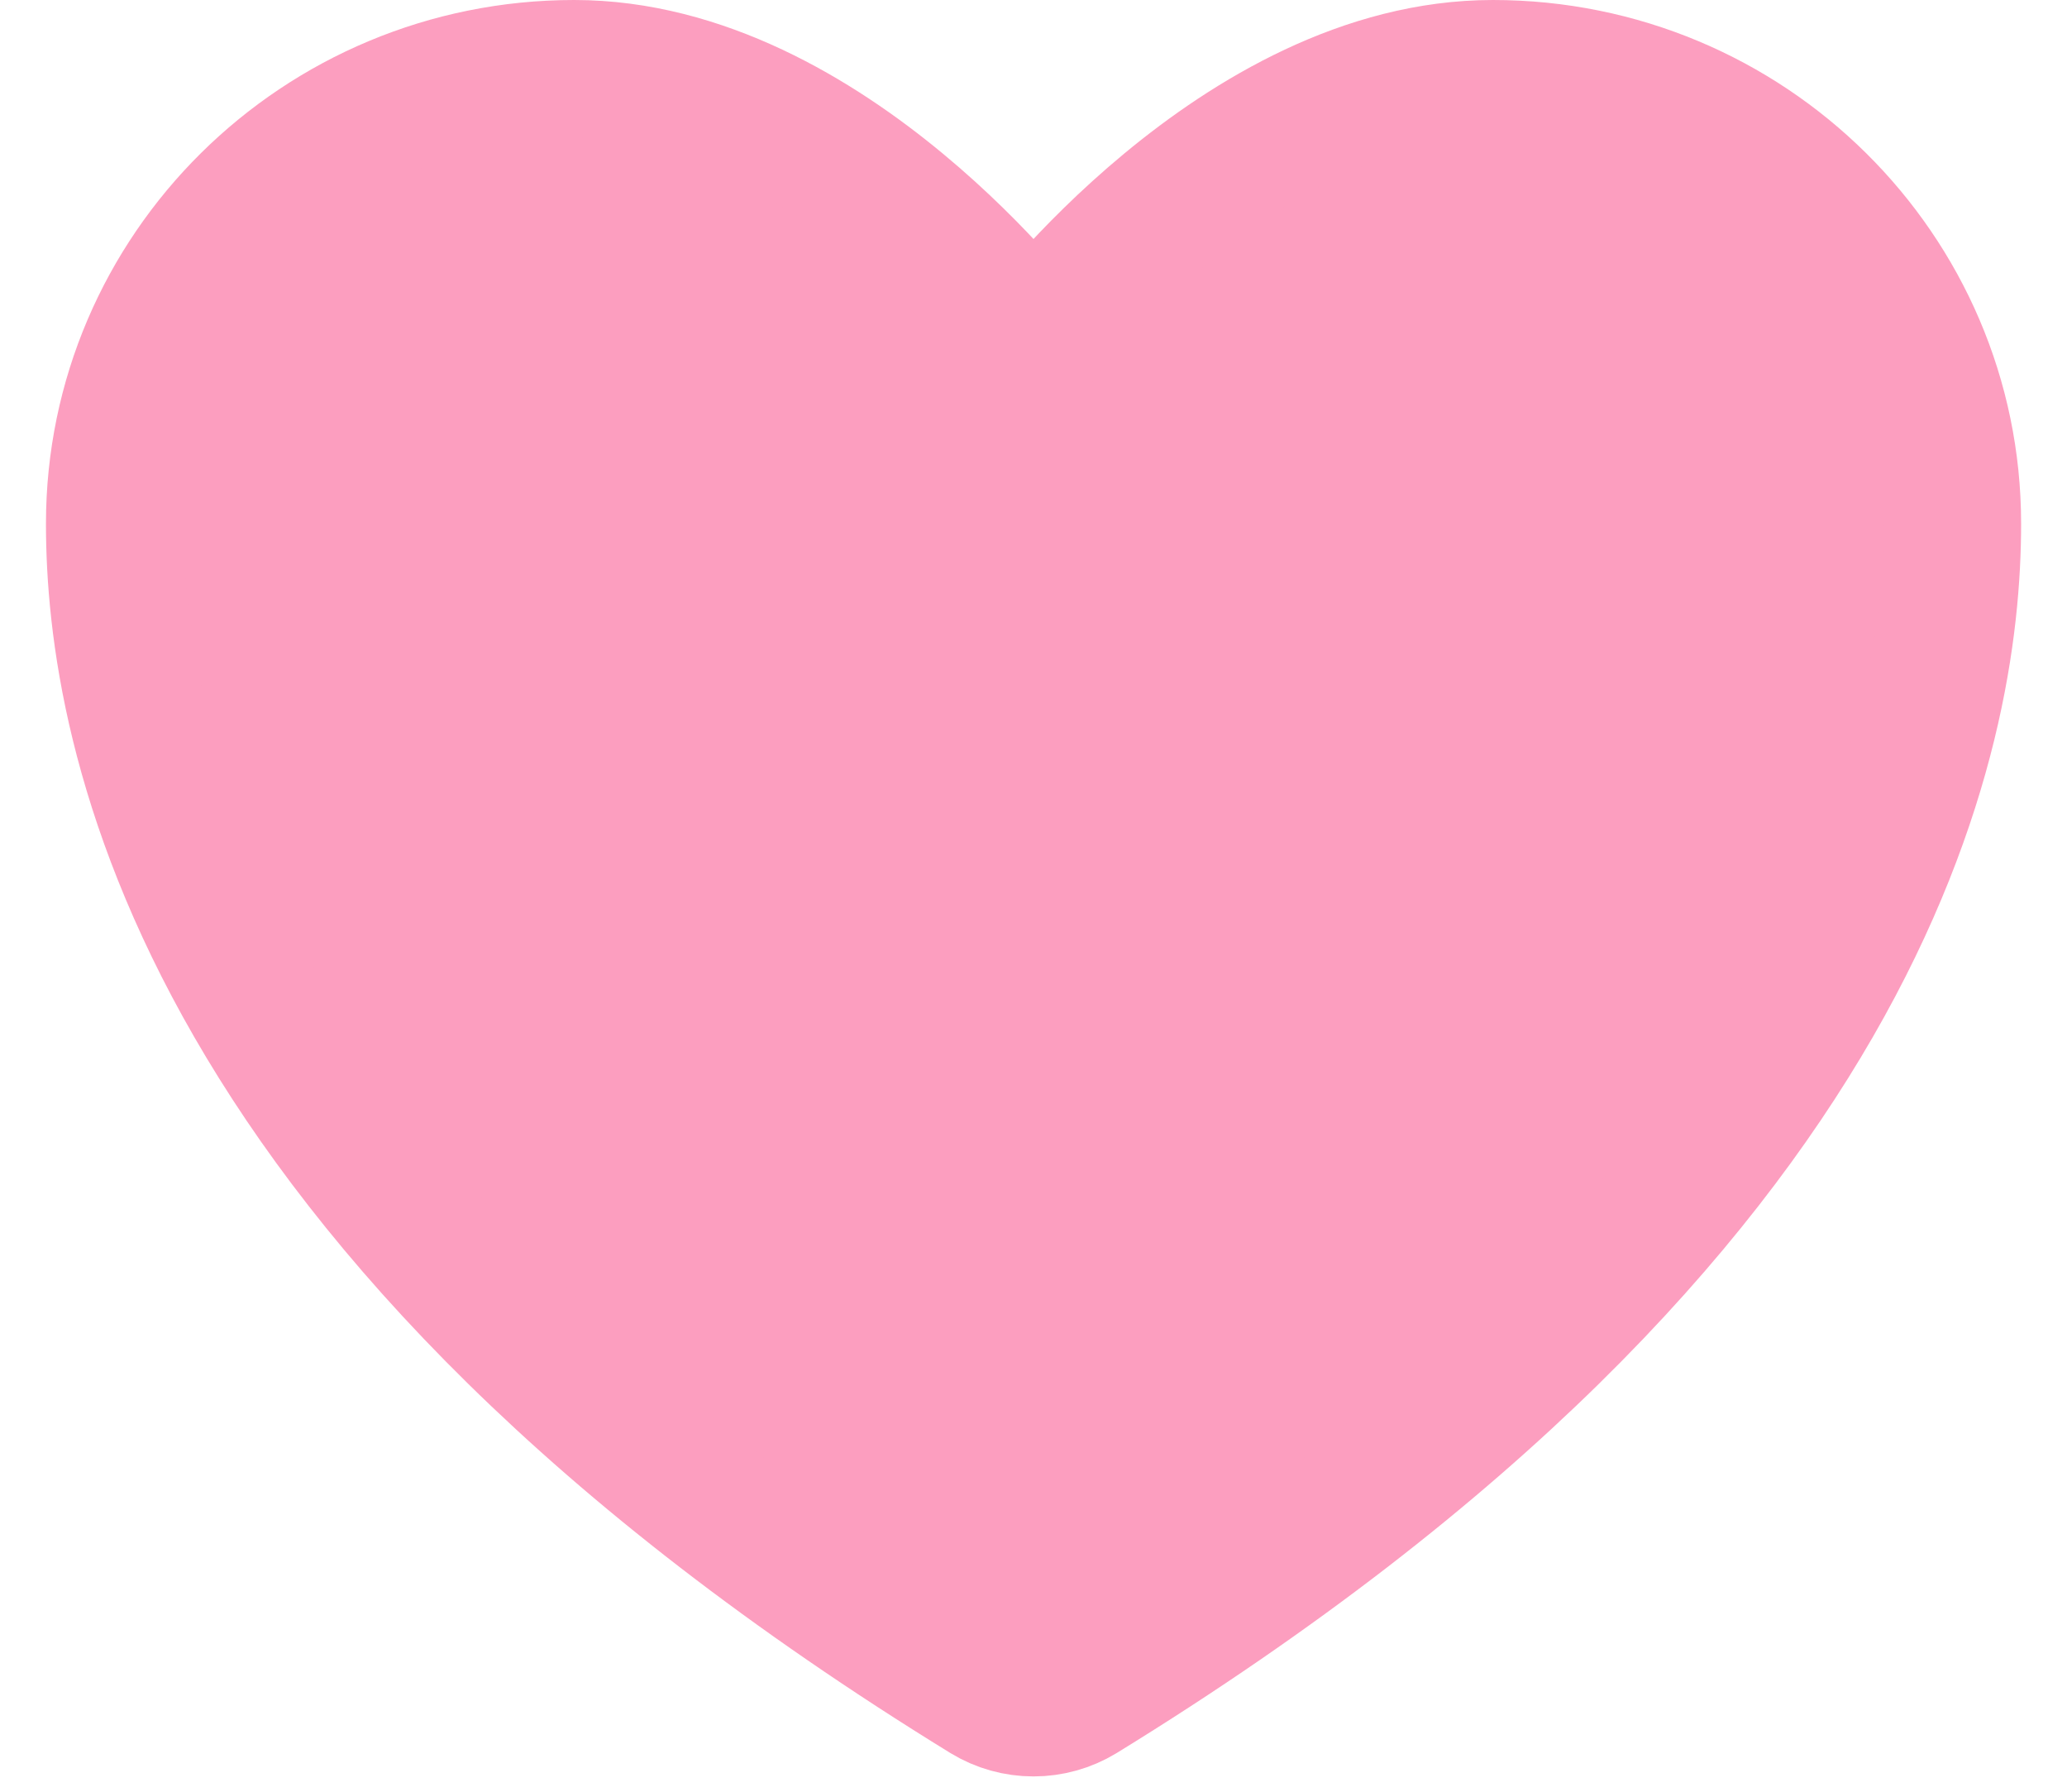 <svg width="30" height="26" viewBox="0 0 30 26" fill="none" xmlns="http://www.w3.org/2000/svg">
<path d="M8.334 1C4.652 1 1.667 3.955 1.667 7.6C1.667 10.543 2.834 17.527 14.318 24.587C14.523 24.712 14.759 24.778 15 24.778C15.241 24.778 15.477 24.712 15.683 24.587C27.167 17.527 28.334 10.543 28.334 7.6C28.334 3.955 25.348 1 21.667 1C17.986 1 15 5 15 5C15 5 12.015 1 8.334 1Z" fill="#FC9EBF" stroke="#FC9EBF" stroke-width="2" stroke-linecap="round" stroke-linejoin="round"/>
</svg>
